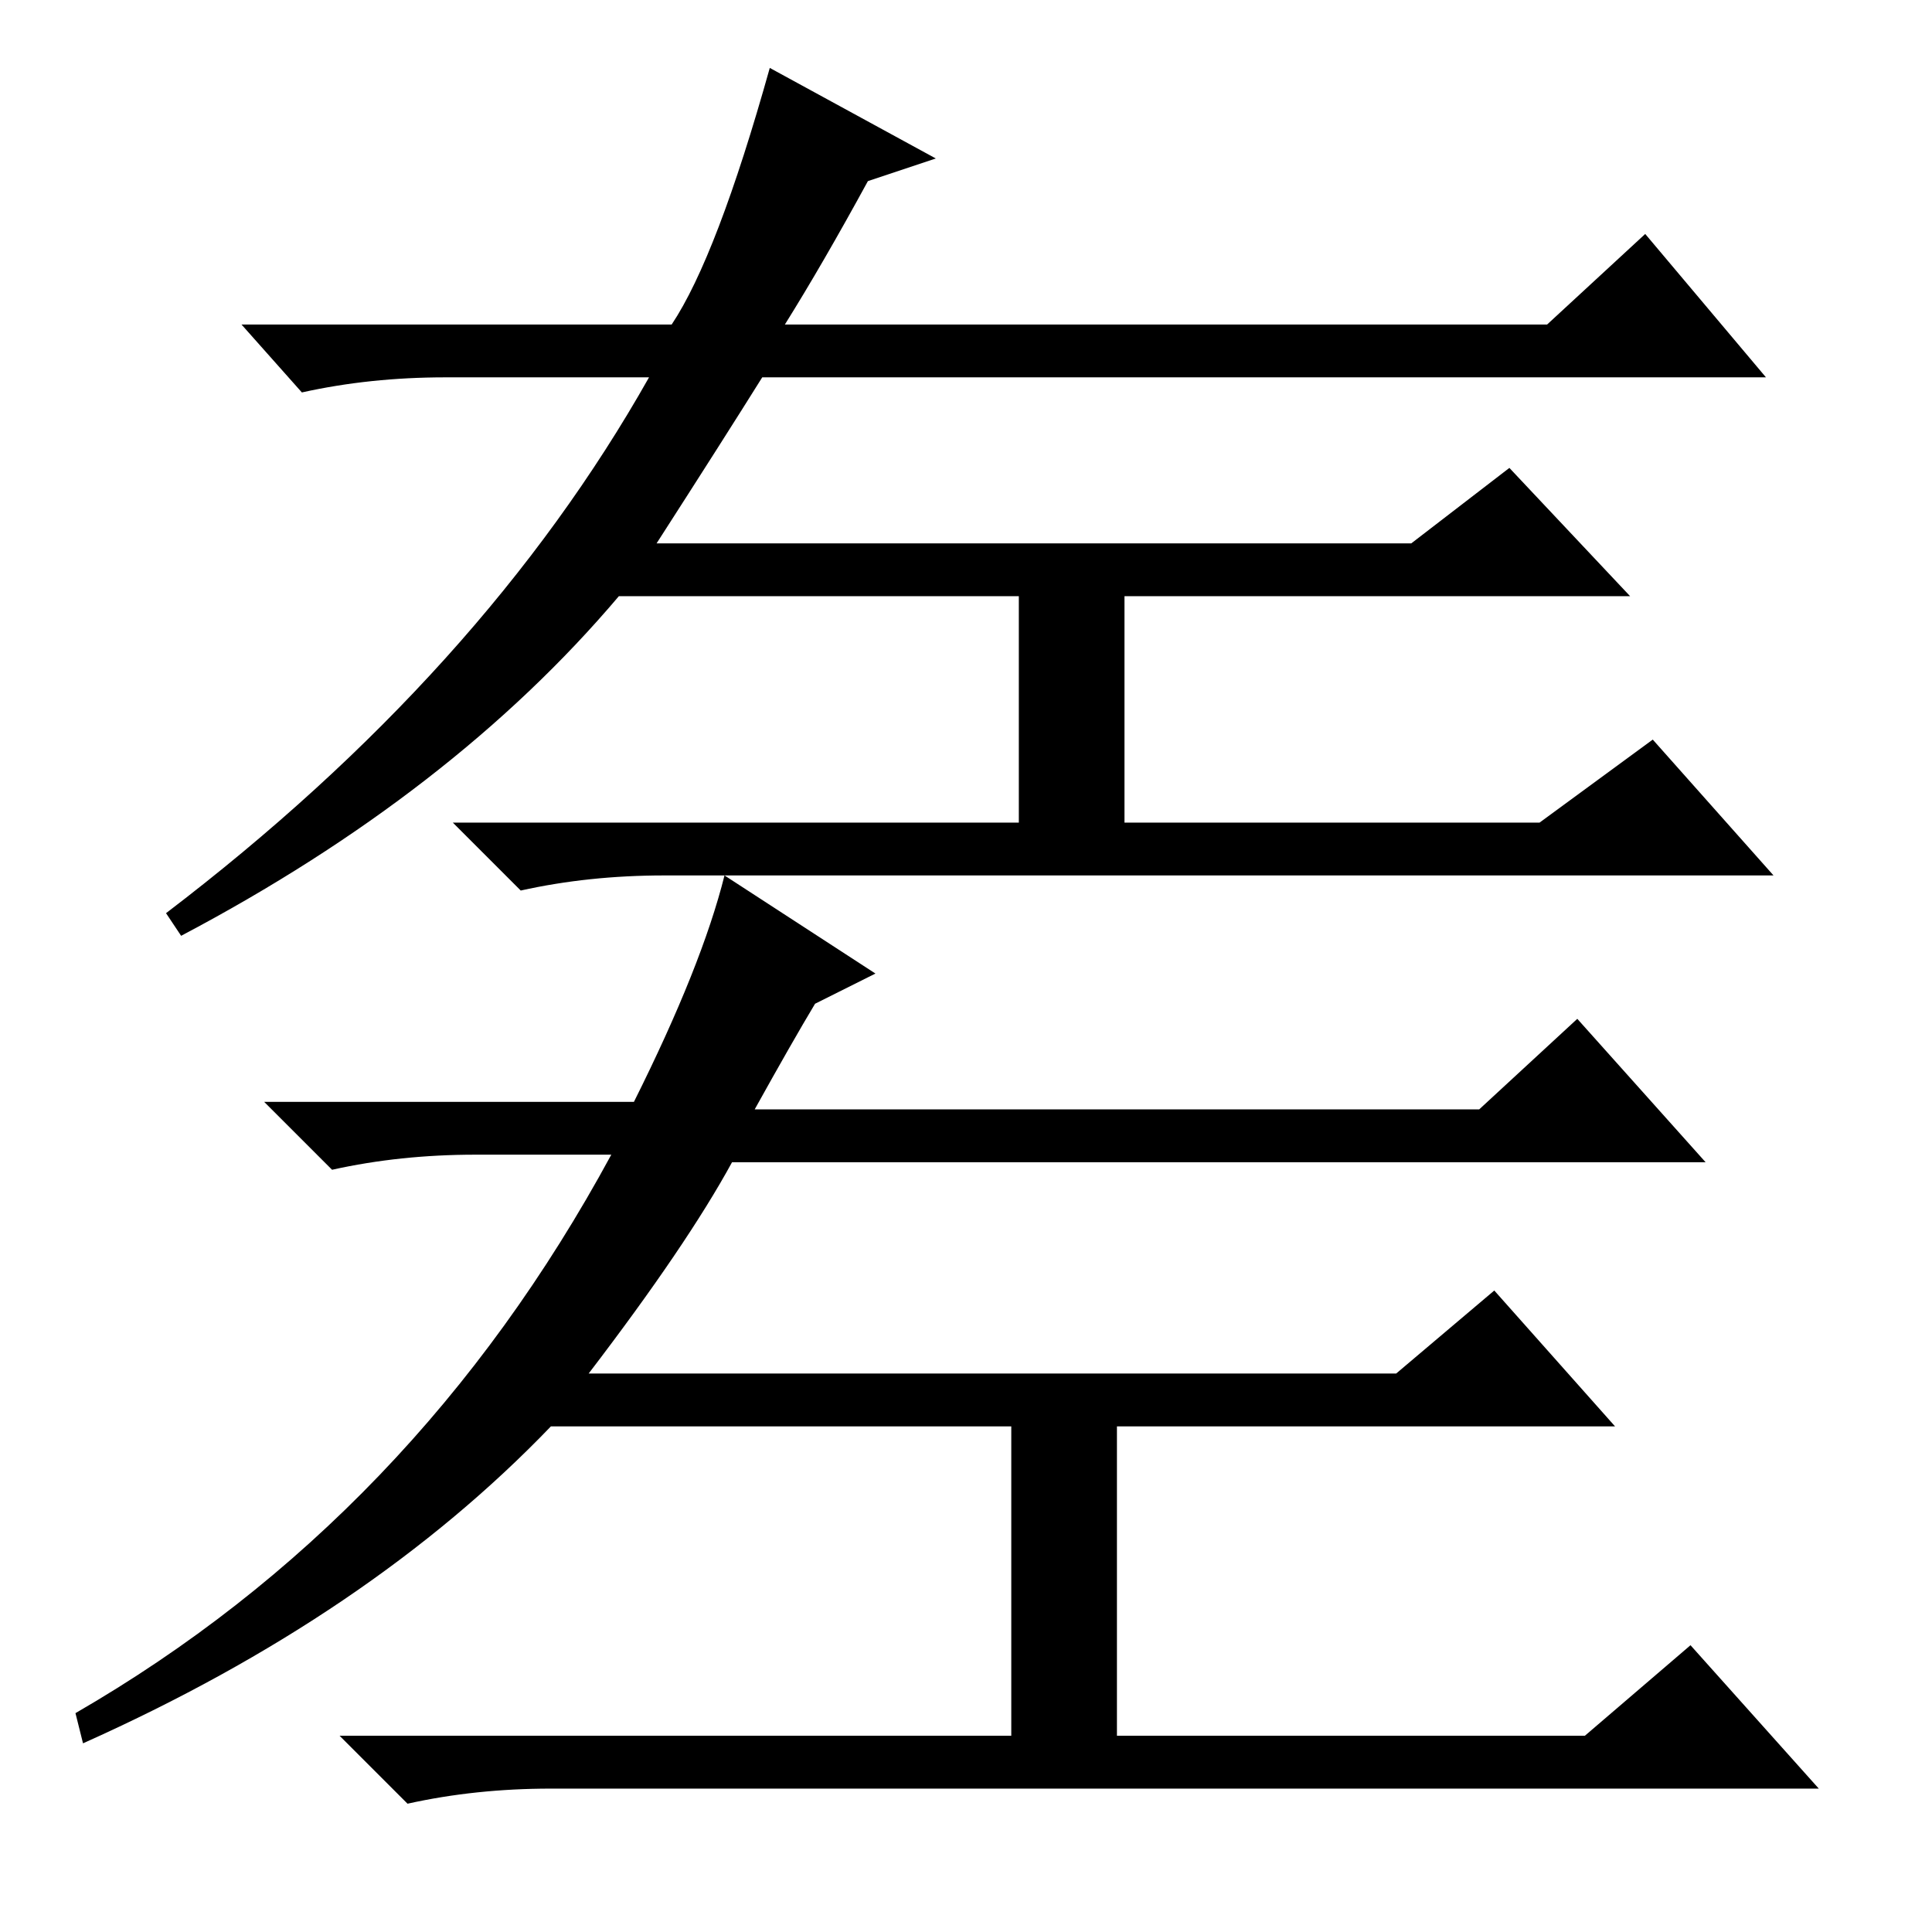 <?xml version="1.0" standalone="no"?>
<!DOCTYPE svg PUBLIC "-//W3C//DTD SVG 1.1//EN" "http://www.w3.org/Graphics/SVG/1.1/DTD/svg11.dtd" >
<svg xmlns="http://www.w3.org/2000/svg" xmlns:xlink="http://www.w3.org/1999/xlink" version="1.1" viewBox="0 -36 256 256">
  <g transform="matrix(1 0 0 -1 0 220)">
   <path fill="currentColor"
d="M88 140q-10 0 -19 -2l-9 9h75v30h-53q-22 -26 -58 -45l-2 3q42 32 64 71h-27q-10 0 -19 -2l-8 9h57q6 9 13 34l22 -12l-9 -3q-6 -11 -11 -19h101l13 12l16 -19h-133q-5 -8 -14 -22h100l13 10l16 -17h-67v-30h55l15 11l16 -18h-147zM116 127l-8 -4q-3 -5 -8 -14h96l13 12
l17 -19h-129q-6 -11 -19 -28h107l13 11l16 -18h-66v-41h62l14 12l17 -19h-168q-10 0 -19 -2l-9 9h89v41h-61q-24 -25 -62 -42l-1 4q45 26 71 74h-18q-10 0 -19 -2l-9 9h49q9 18 12 30z" />
  </g>

</svg>
